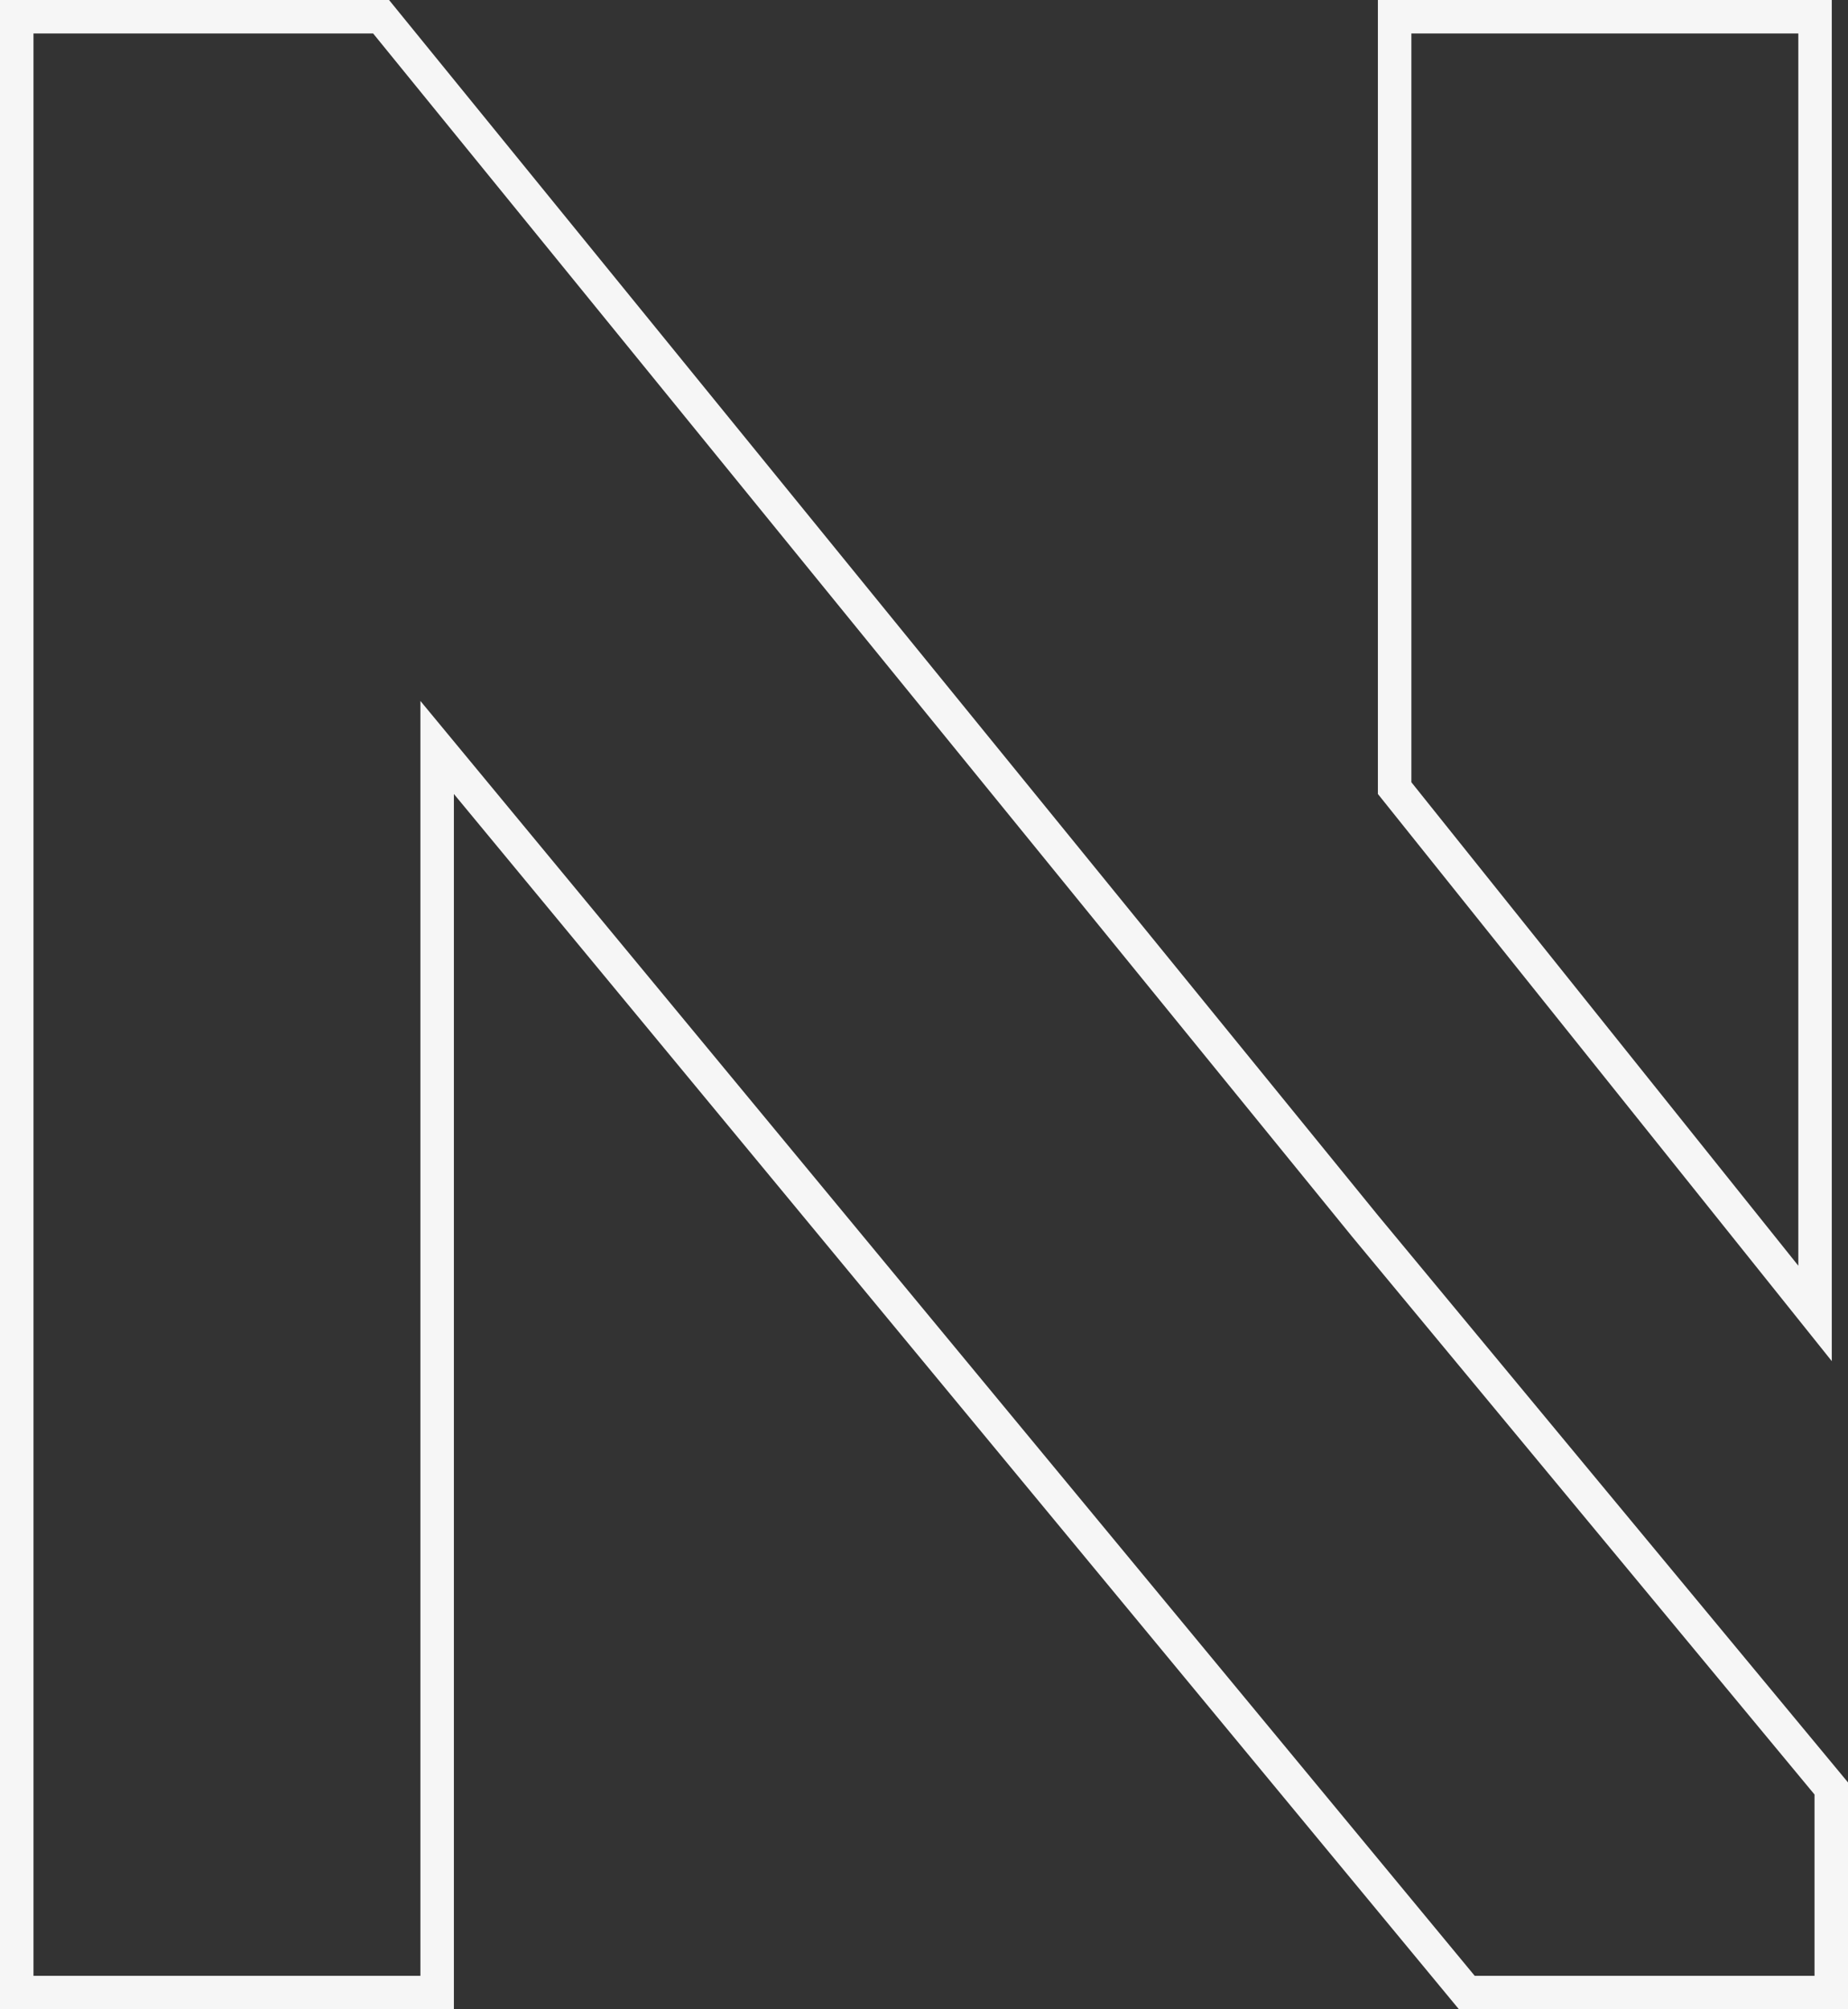 <svg width="276" height="300" viewBox="0 0 276 300" fill="none" xmlns="http://www.w3.org/2000/svg">
<rect x="0" y="0" width="276" height="300" fill="#333333" stroke="none"/>
<path d="M203.851 183.03L203.858 183.039L203.865 183.047L273.5 267.031V297.5H219.071L69.716 116.955L65.29 111.604V118.548V297.5H2.5V2.5H56.917L203.851 183.03ZM271.079 196.103L208.289 117.671V2.5H271.079V196.103Z" stroke="#F6F6F6" stroke-width="5"/>
</svg>
